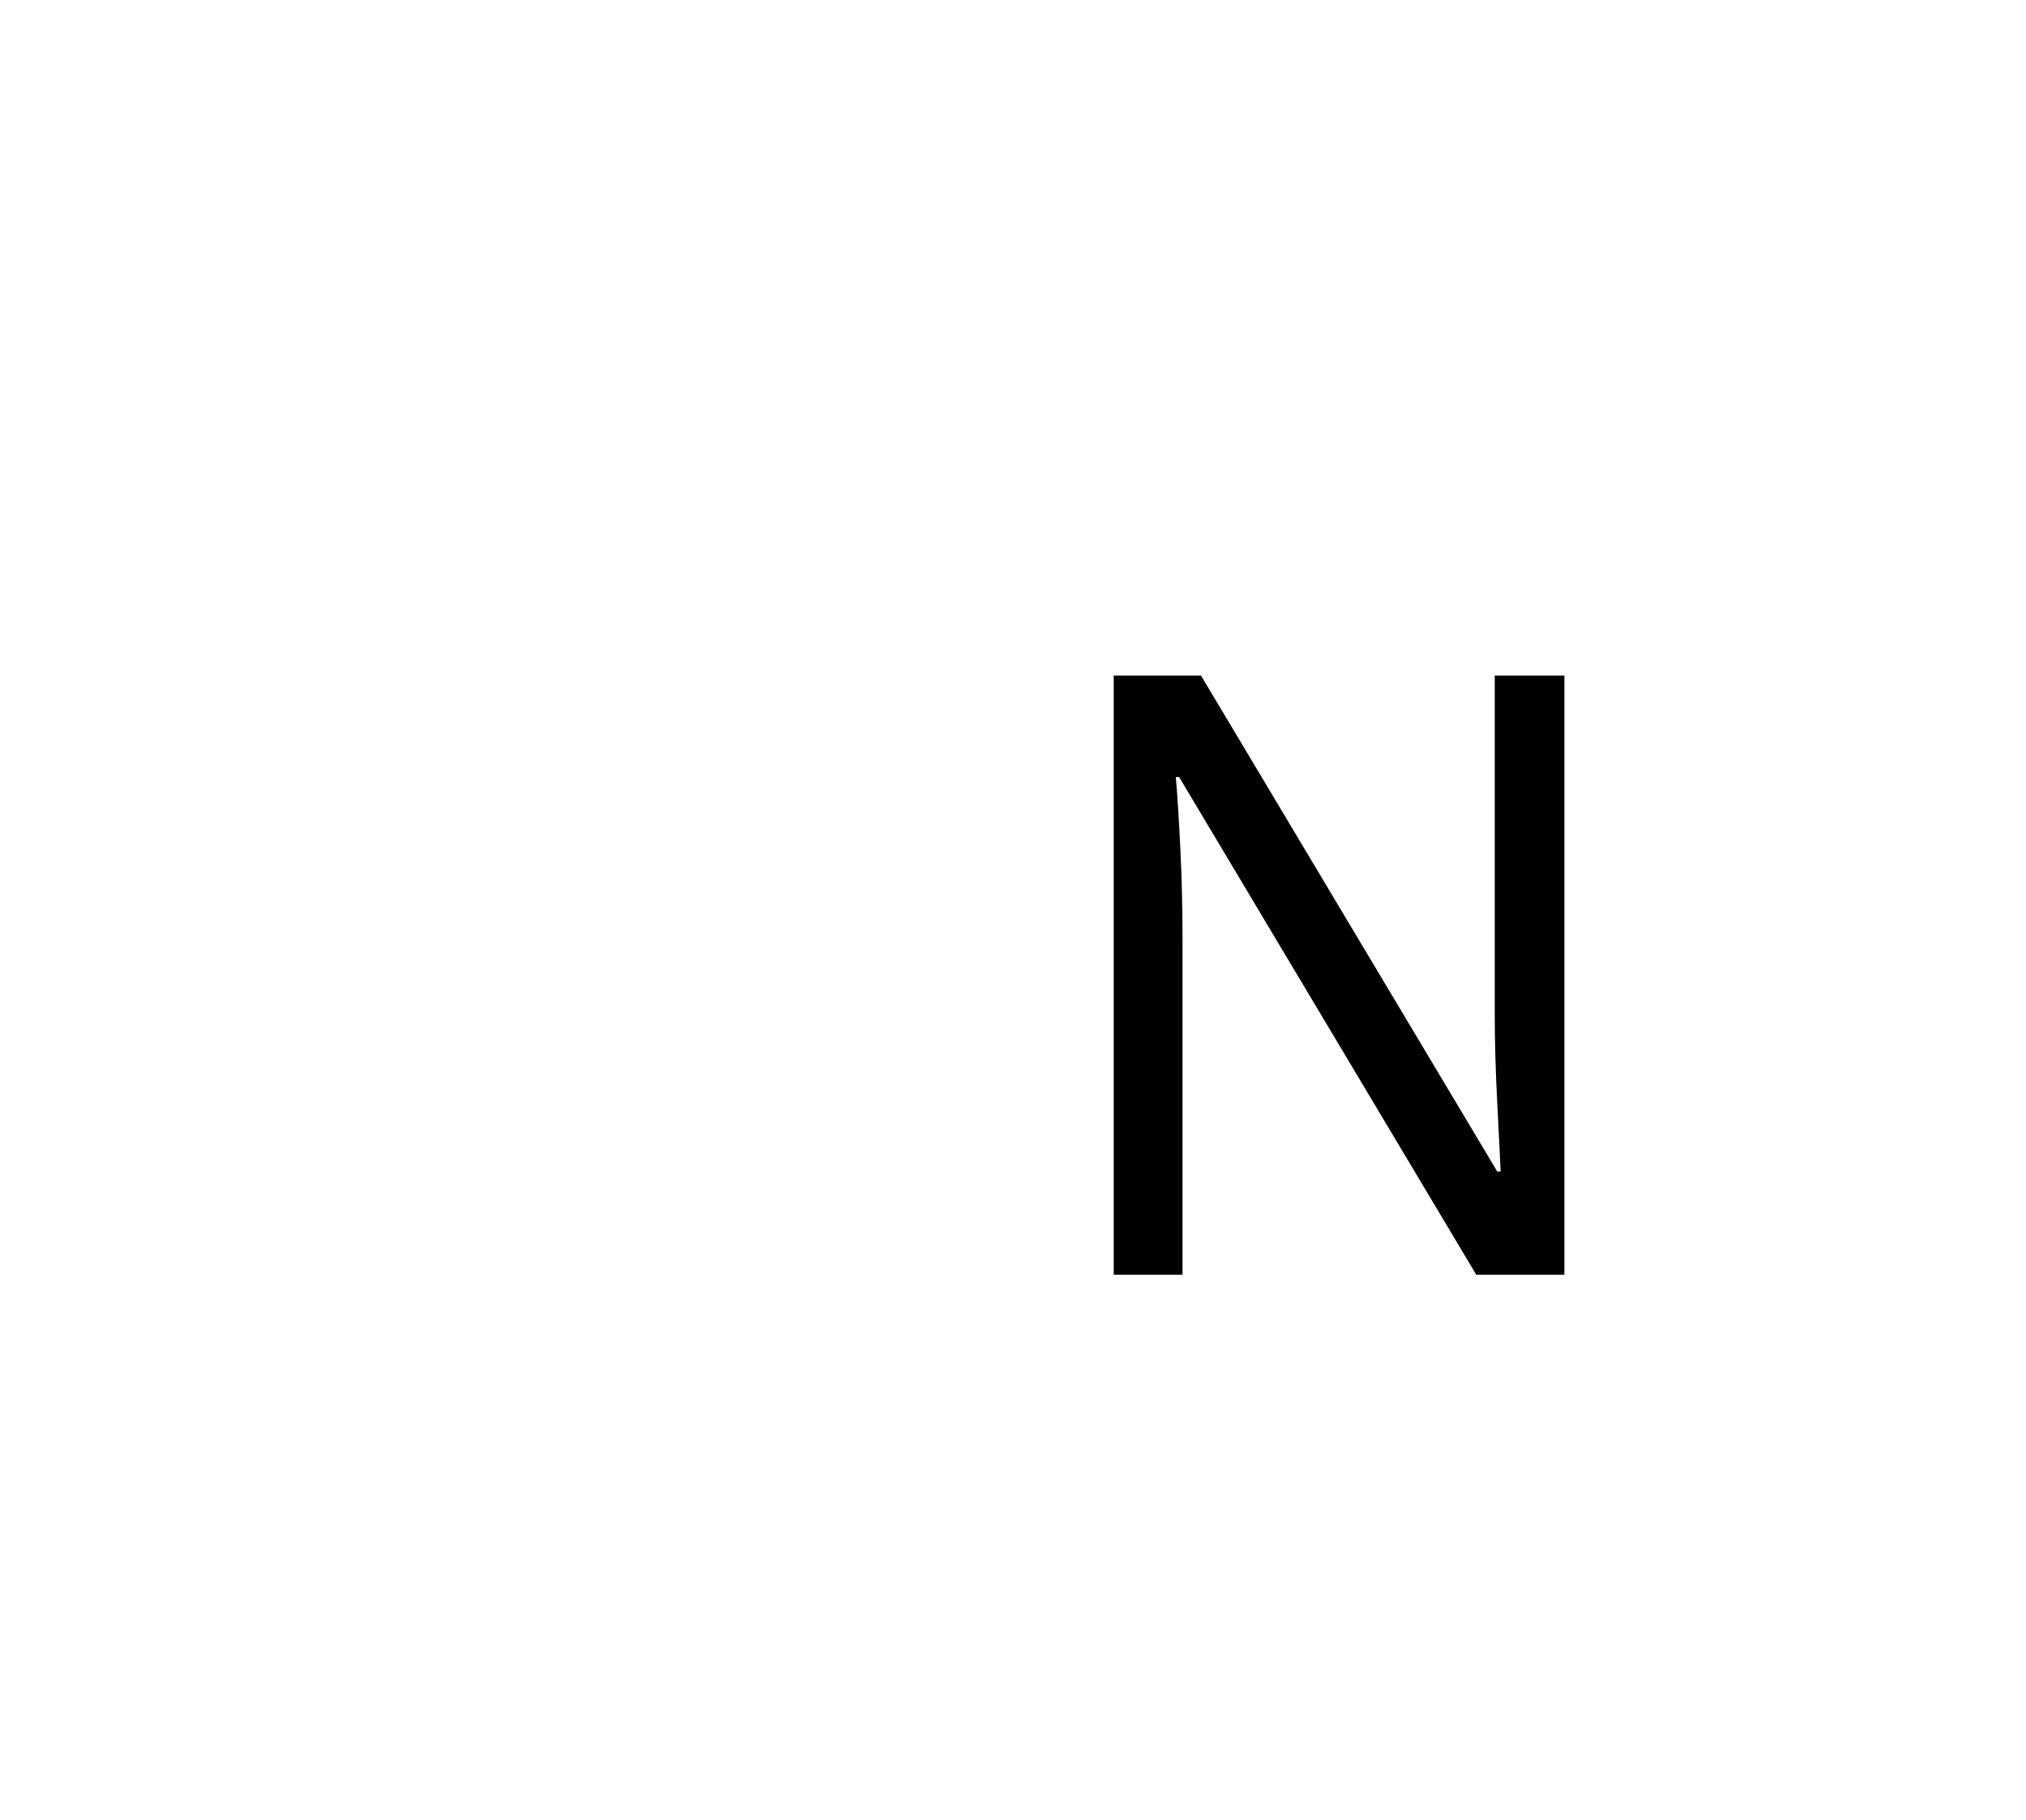 <?xml version="1.0" standalone="no"?>
<!DOCTYPE svg PUBLIC "-//W3C//DTD SVG 1.1//EN" "http://www.w3.org/Graphics/SVG/1.1/DTD/svg11.dtd">
<svg xmlns="http://www.w3.org/2000/svg" xmlns:xlink="http://www.w3.org/1999/xlink" version="1.1"
   viewBox="94 -151 2414 2169">
   <path fill="currentColor"
      d="M1421 1368v-714h104l353 591h4q-1 -24 -4 -81.5t-3 -106.5v-403h83v714h-105l-354 -593h-4q3 35 5.5 87t2.5 107v399h-82z" />
</svg>